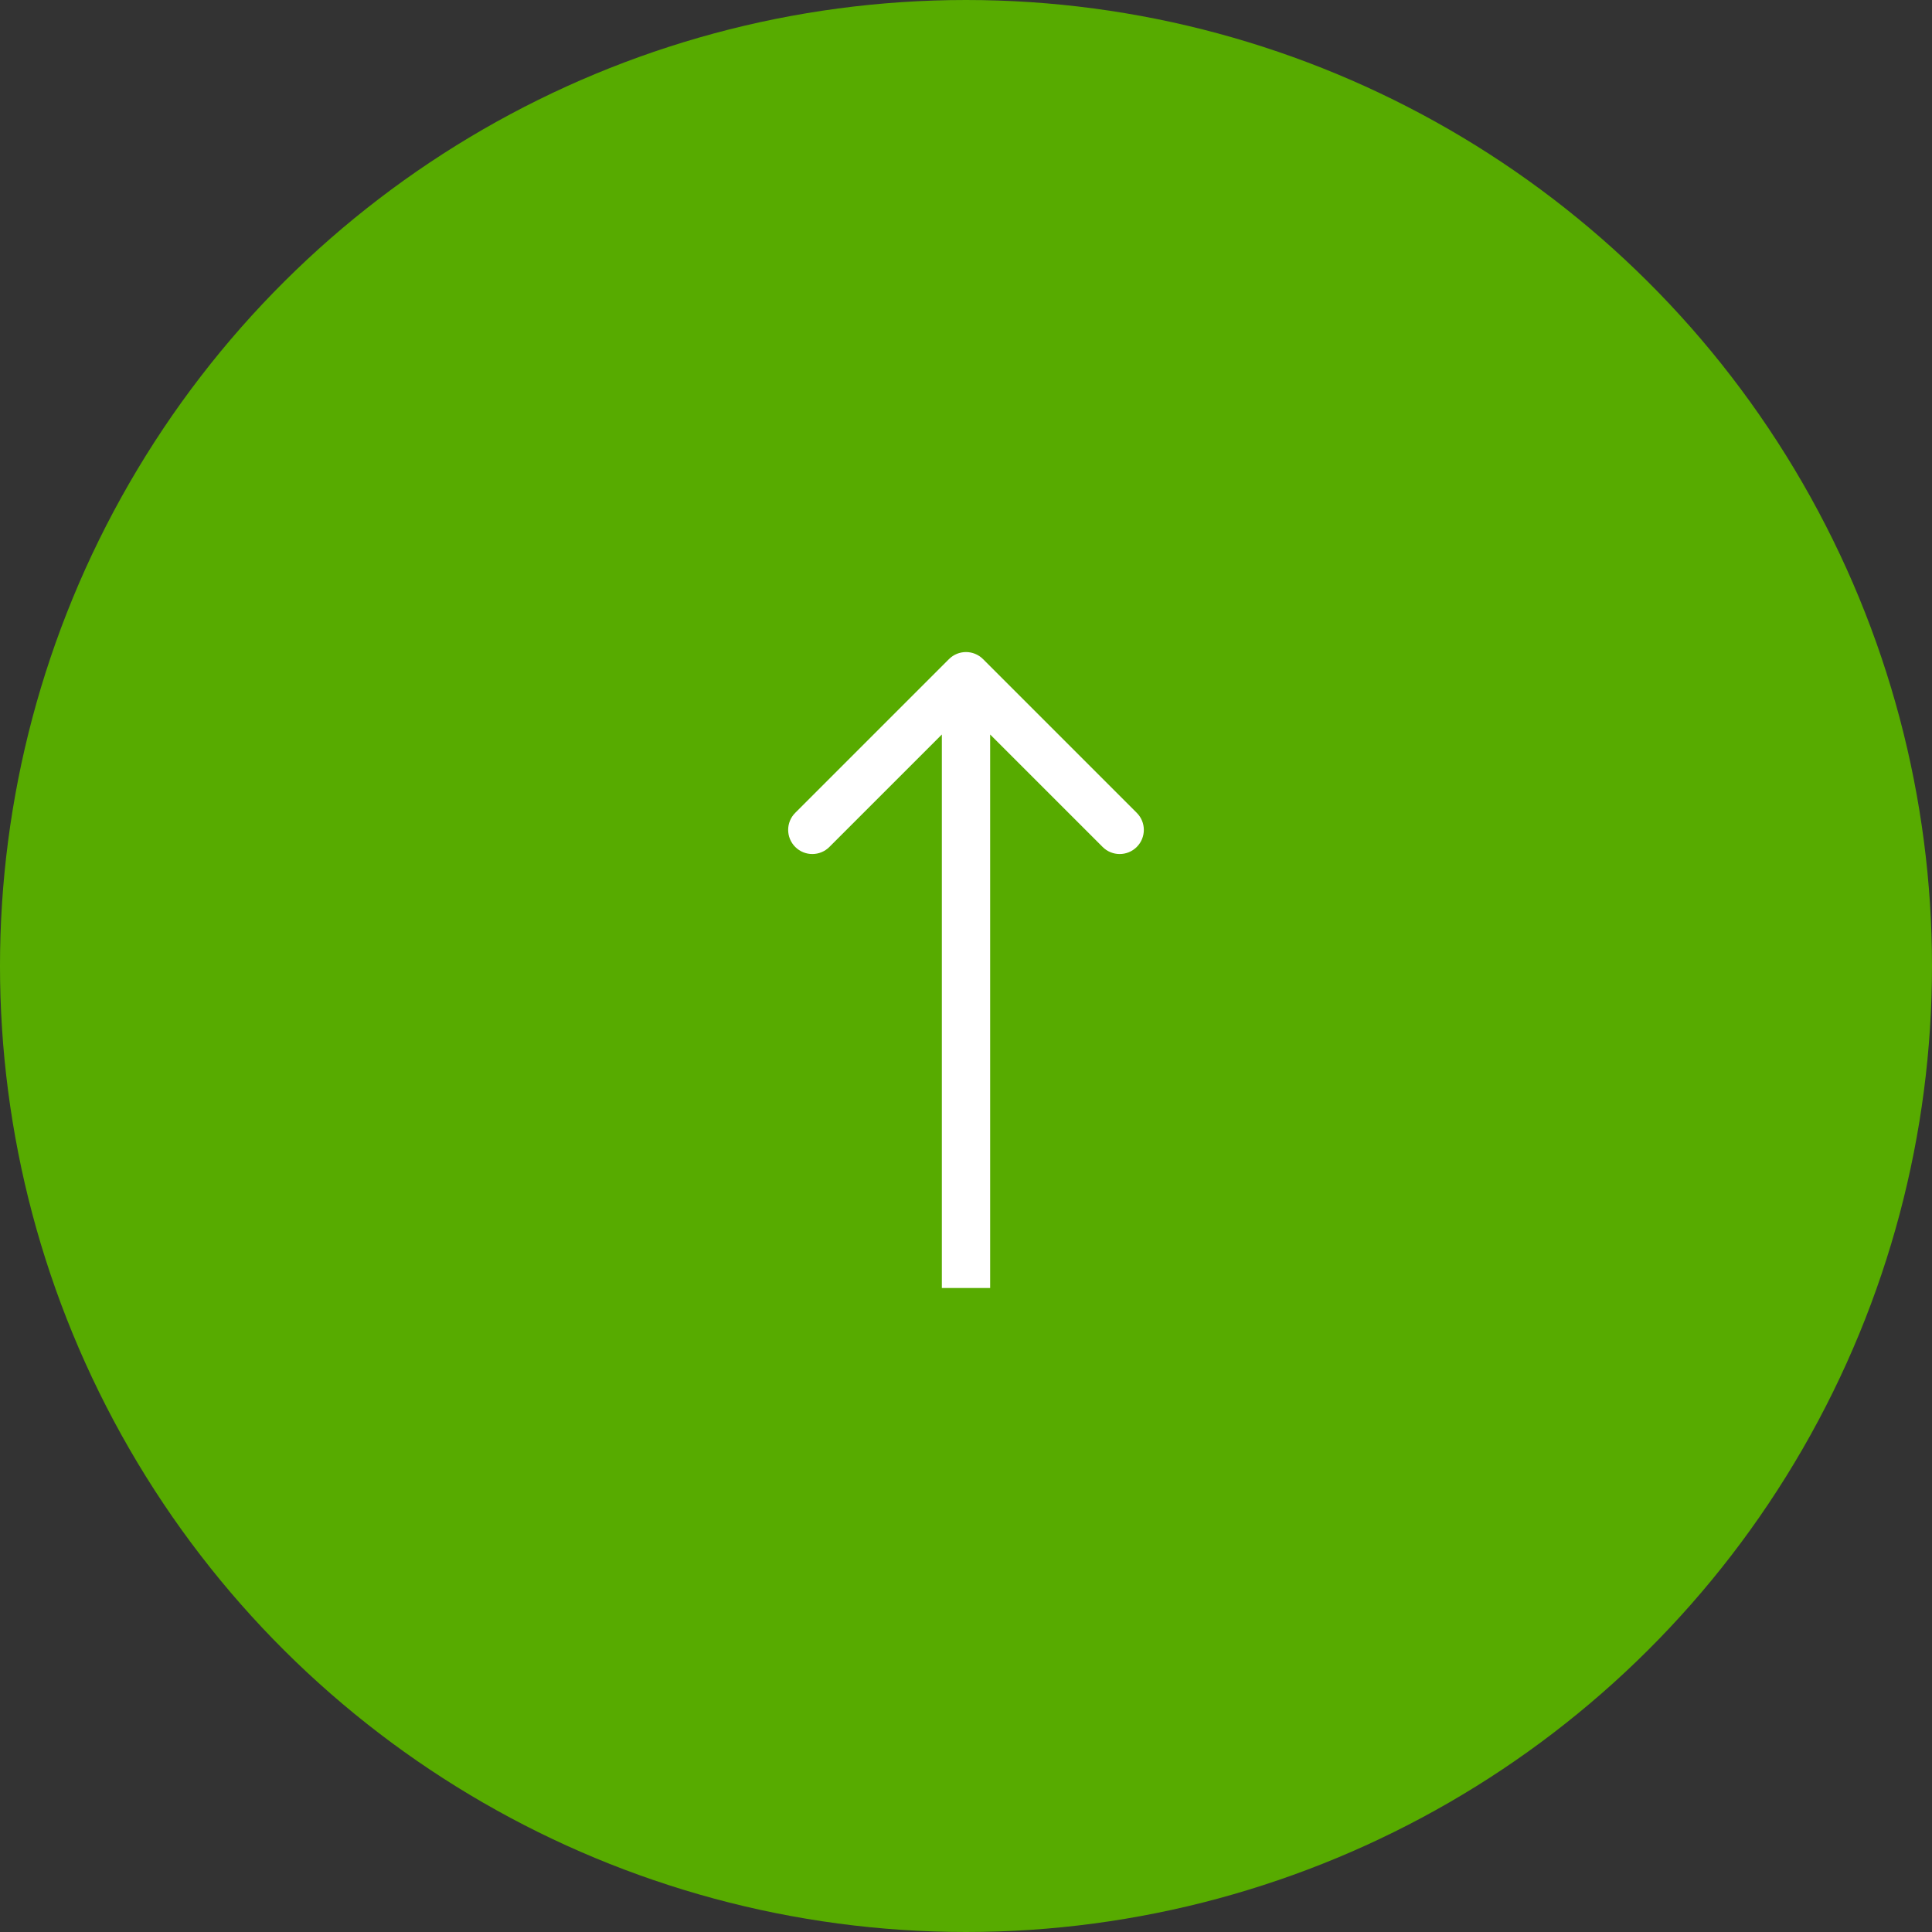 <svg width="60" height="60" viewBox="0 0 60 60" fill="none" xmlns="http://www.w3.org/2000/svg">
<rect x="0" y="0" width="60" height="60" fill="#333333" stroke="none"/>
<circle r="30" transform="matrix(0 1 1 0 30 30)" fill="#57AB00"/>
<path d="M30.53 20.47C30.237 20.177 29.763 20.177 29.47 20.47L24.697 25.243C24.404 25.535 24.404 26.01 24.697 26.303C24.99 26.596 25.465 26.596 25.757 26.303L30 22.061L34.243 26.303C34.535 26.596 35.01 26.596 35.303 26.303C35.596 26.01 35.596 25.535 35.303 25.243L30.53 20.47ZM30.75 40L30.75 21L29.25 21L29.25 40L30.75 40Z" fill="white"/>
</svg>

